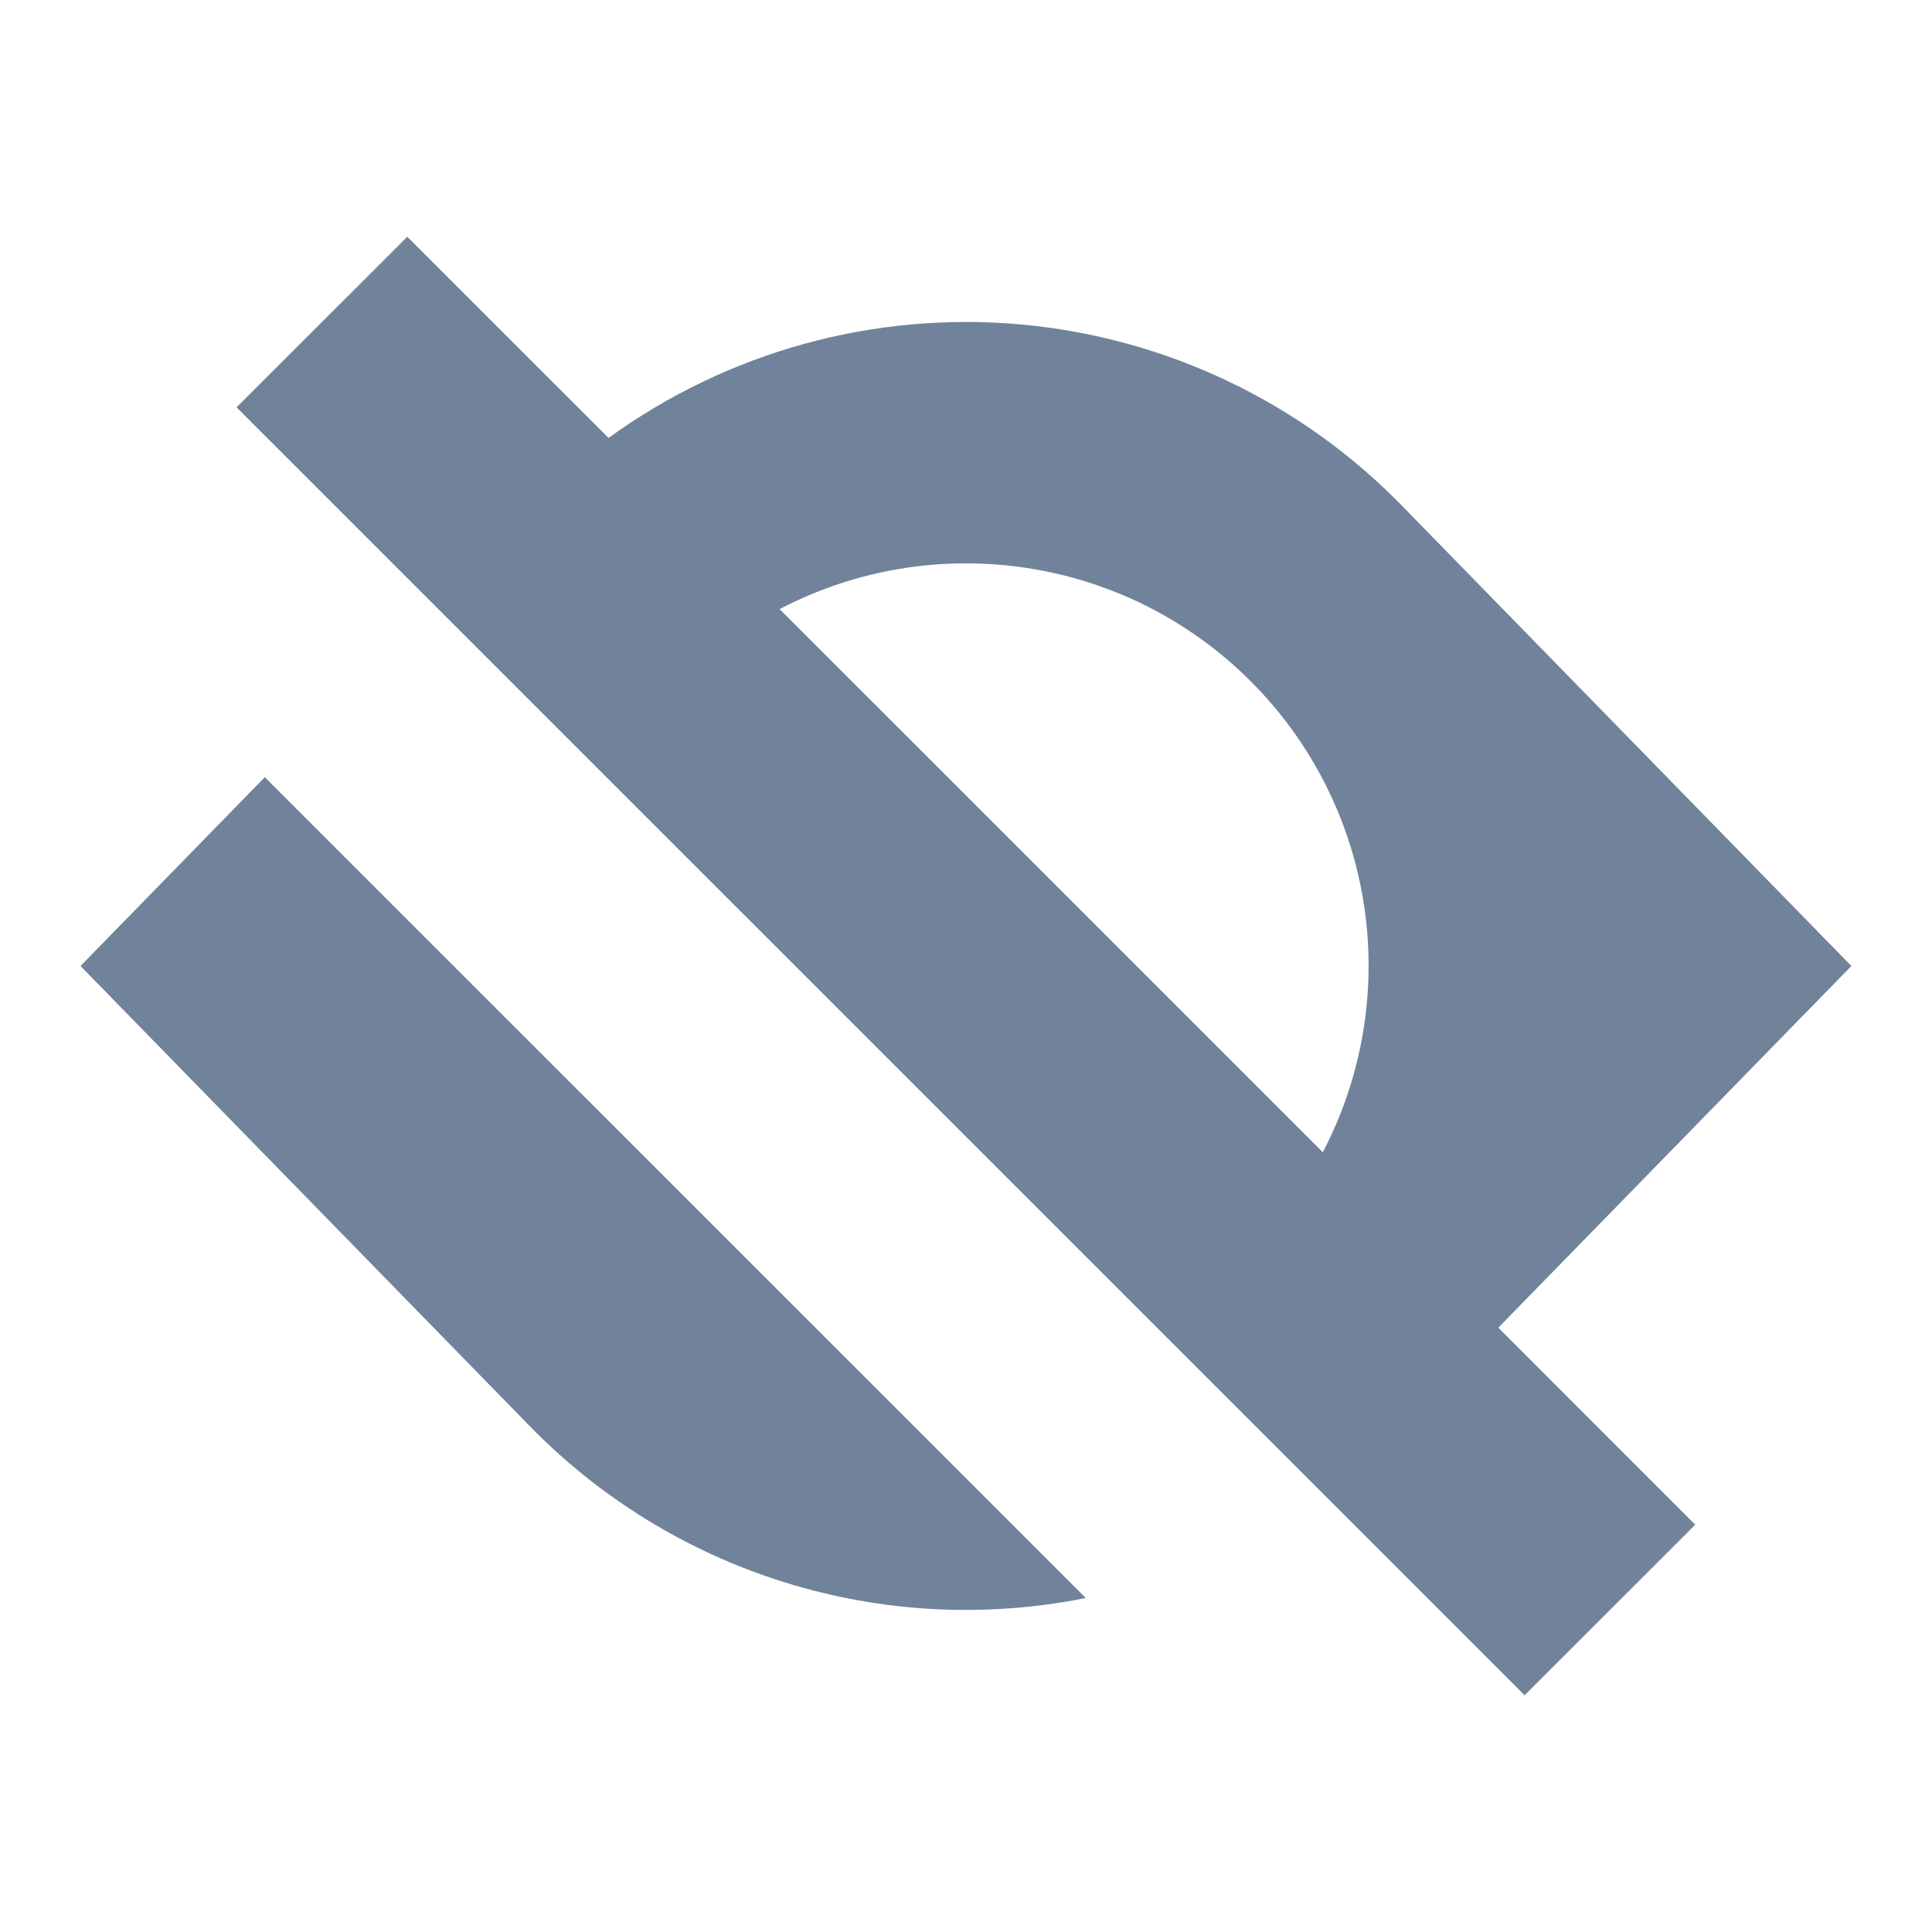 <svg width="15" height="15" viewBox="0 0 15 15" fill="none" xmlns="http://www.w3.org/2000/svg">
<path fill-rule="evenodd" clip-rule="evenodd" d="M1.837 3.163L11.837 13.162L13.162 11.838L11.633 10.308L14.374 7.5L10.902 3.944C10.111 3.124 9.05 2.618 7.915 2.518C6.78 2.418 5.648 2.731 4.725 3.4L3.162 1.838L1.836 3.163H1.837ZM6.053 4.729C6.643 4.421 7.316 4.309 7.974 4.41C8.631 4.51 9.24 4.818 9.71 5.289C10.181 5.759 10.489 6.368 10.59 7.025C10.69 7.683 10.579 8.356 10.27 8.946L6.053 4.729Z" fill="#71839B"/>
<path d="M0.625 7.5L2.056 6.034L8.43 12.407C7.652 12.563 6.848 12.521 6.091 12.285C5.334 12.049 4.648 11.626 4.097 11.056L0.625 7.5Z" fill="#71839B"/>
</svg>
